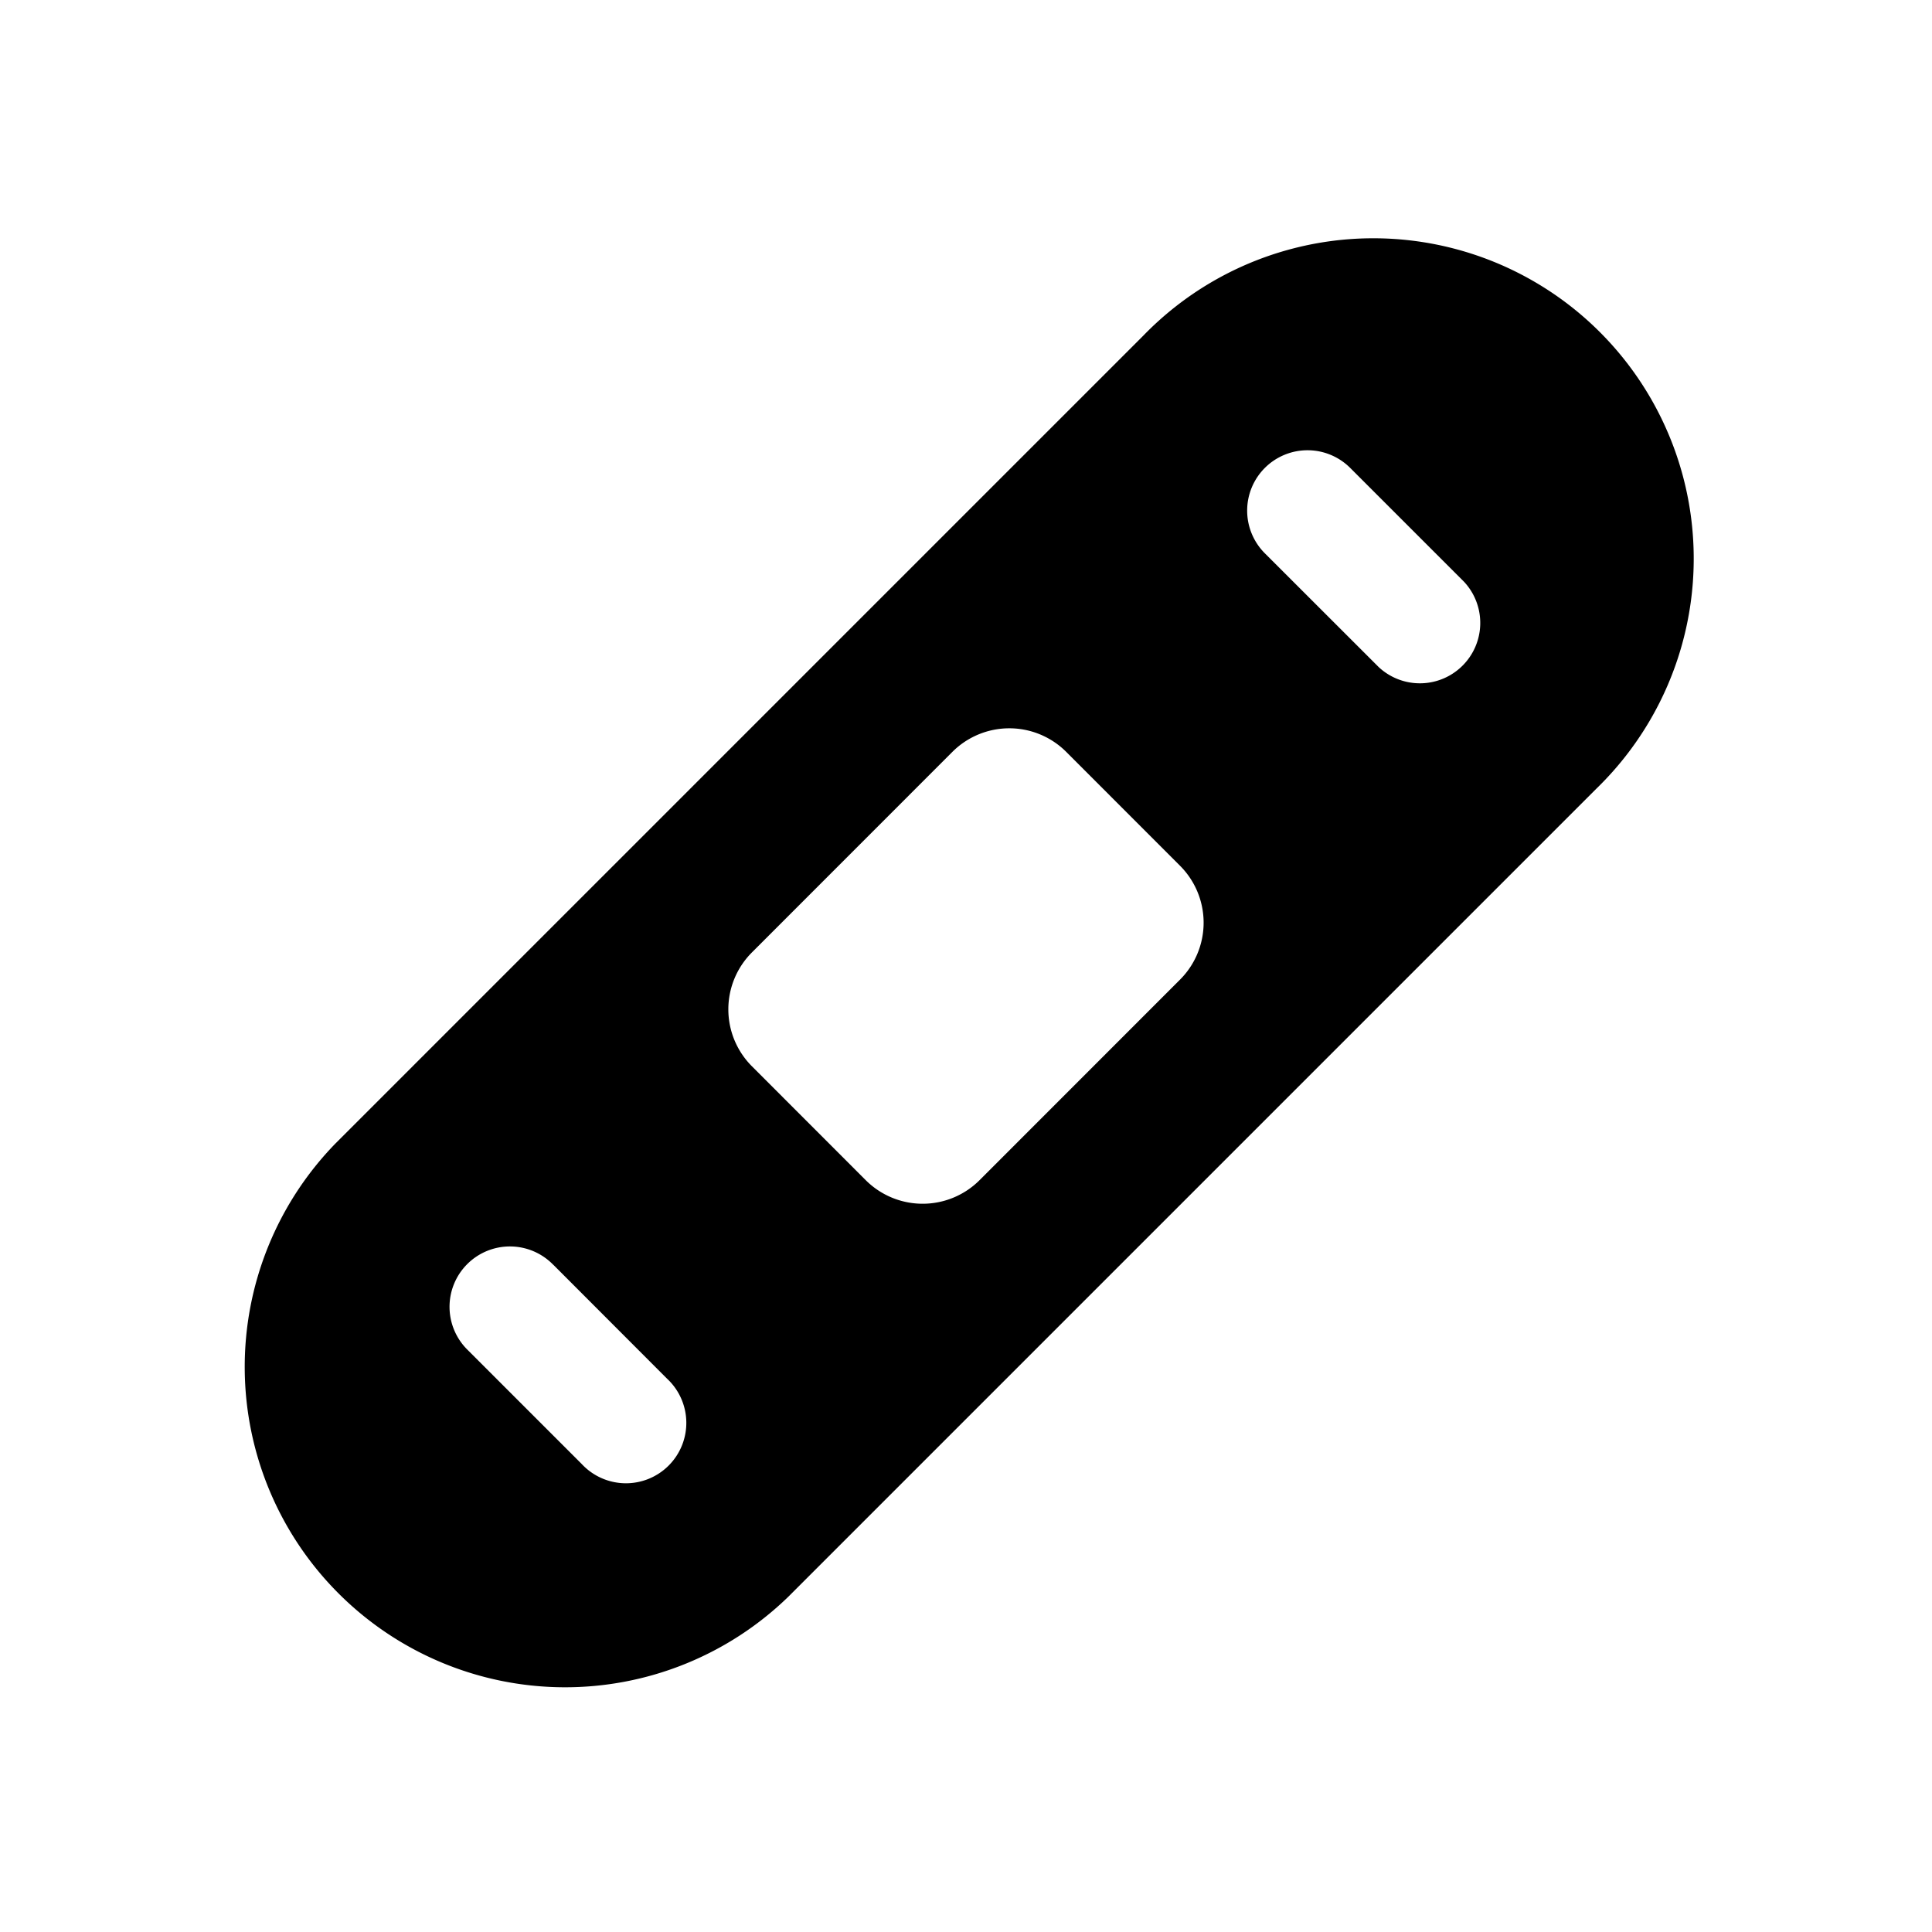 <svg xmlns="http://www.w3.org/2000/svg" width="1em" height="1em" viewBox="0 0 24 24">
  <path fill="currentColor" fill-rule="evenodd" d="m19.834 9.794-10.04 10.04a3.98 3.98 0 0 1-5.628-5.628l10.04-10.04a3.98 3.98 0 1 1 5.628 5.628Zm-6.589-.454a1 1 0 0 0-1.414 0l-2.49 2.491a1 1 0 0 0 0 1.415l1.413 1.414a1 1 0 0 0 1.415 0l2.49-2.491a1 1 0 0 0 0-1.414L13.245 9.34Zm2.467-3.527a.75.75 0 0 1 1.061 0l1.414 1.414a.75.75 0 0 1-1.06 1.06l-1.415-1.414a.75.75 0 0 1 0-1.06Zm-8.838 9.9a.75.75 0 1 0-1.061 1.06l1.414 1.414a.75.75 0 1 0 1.06-1.06l-1.413-1.415Z" clip-rule="evenodd"/>
</svg>
